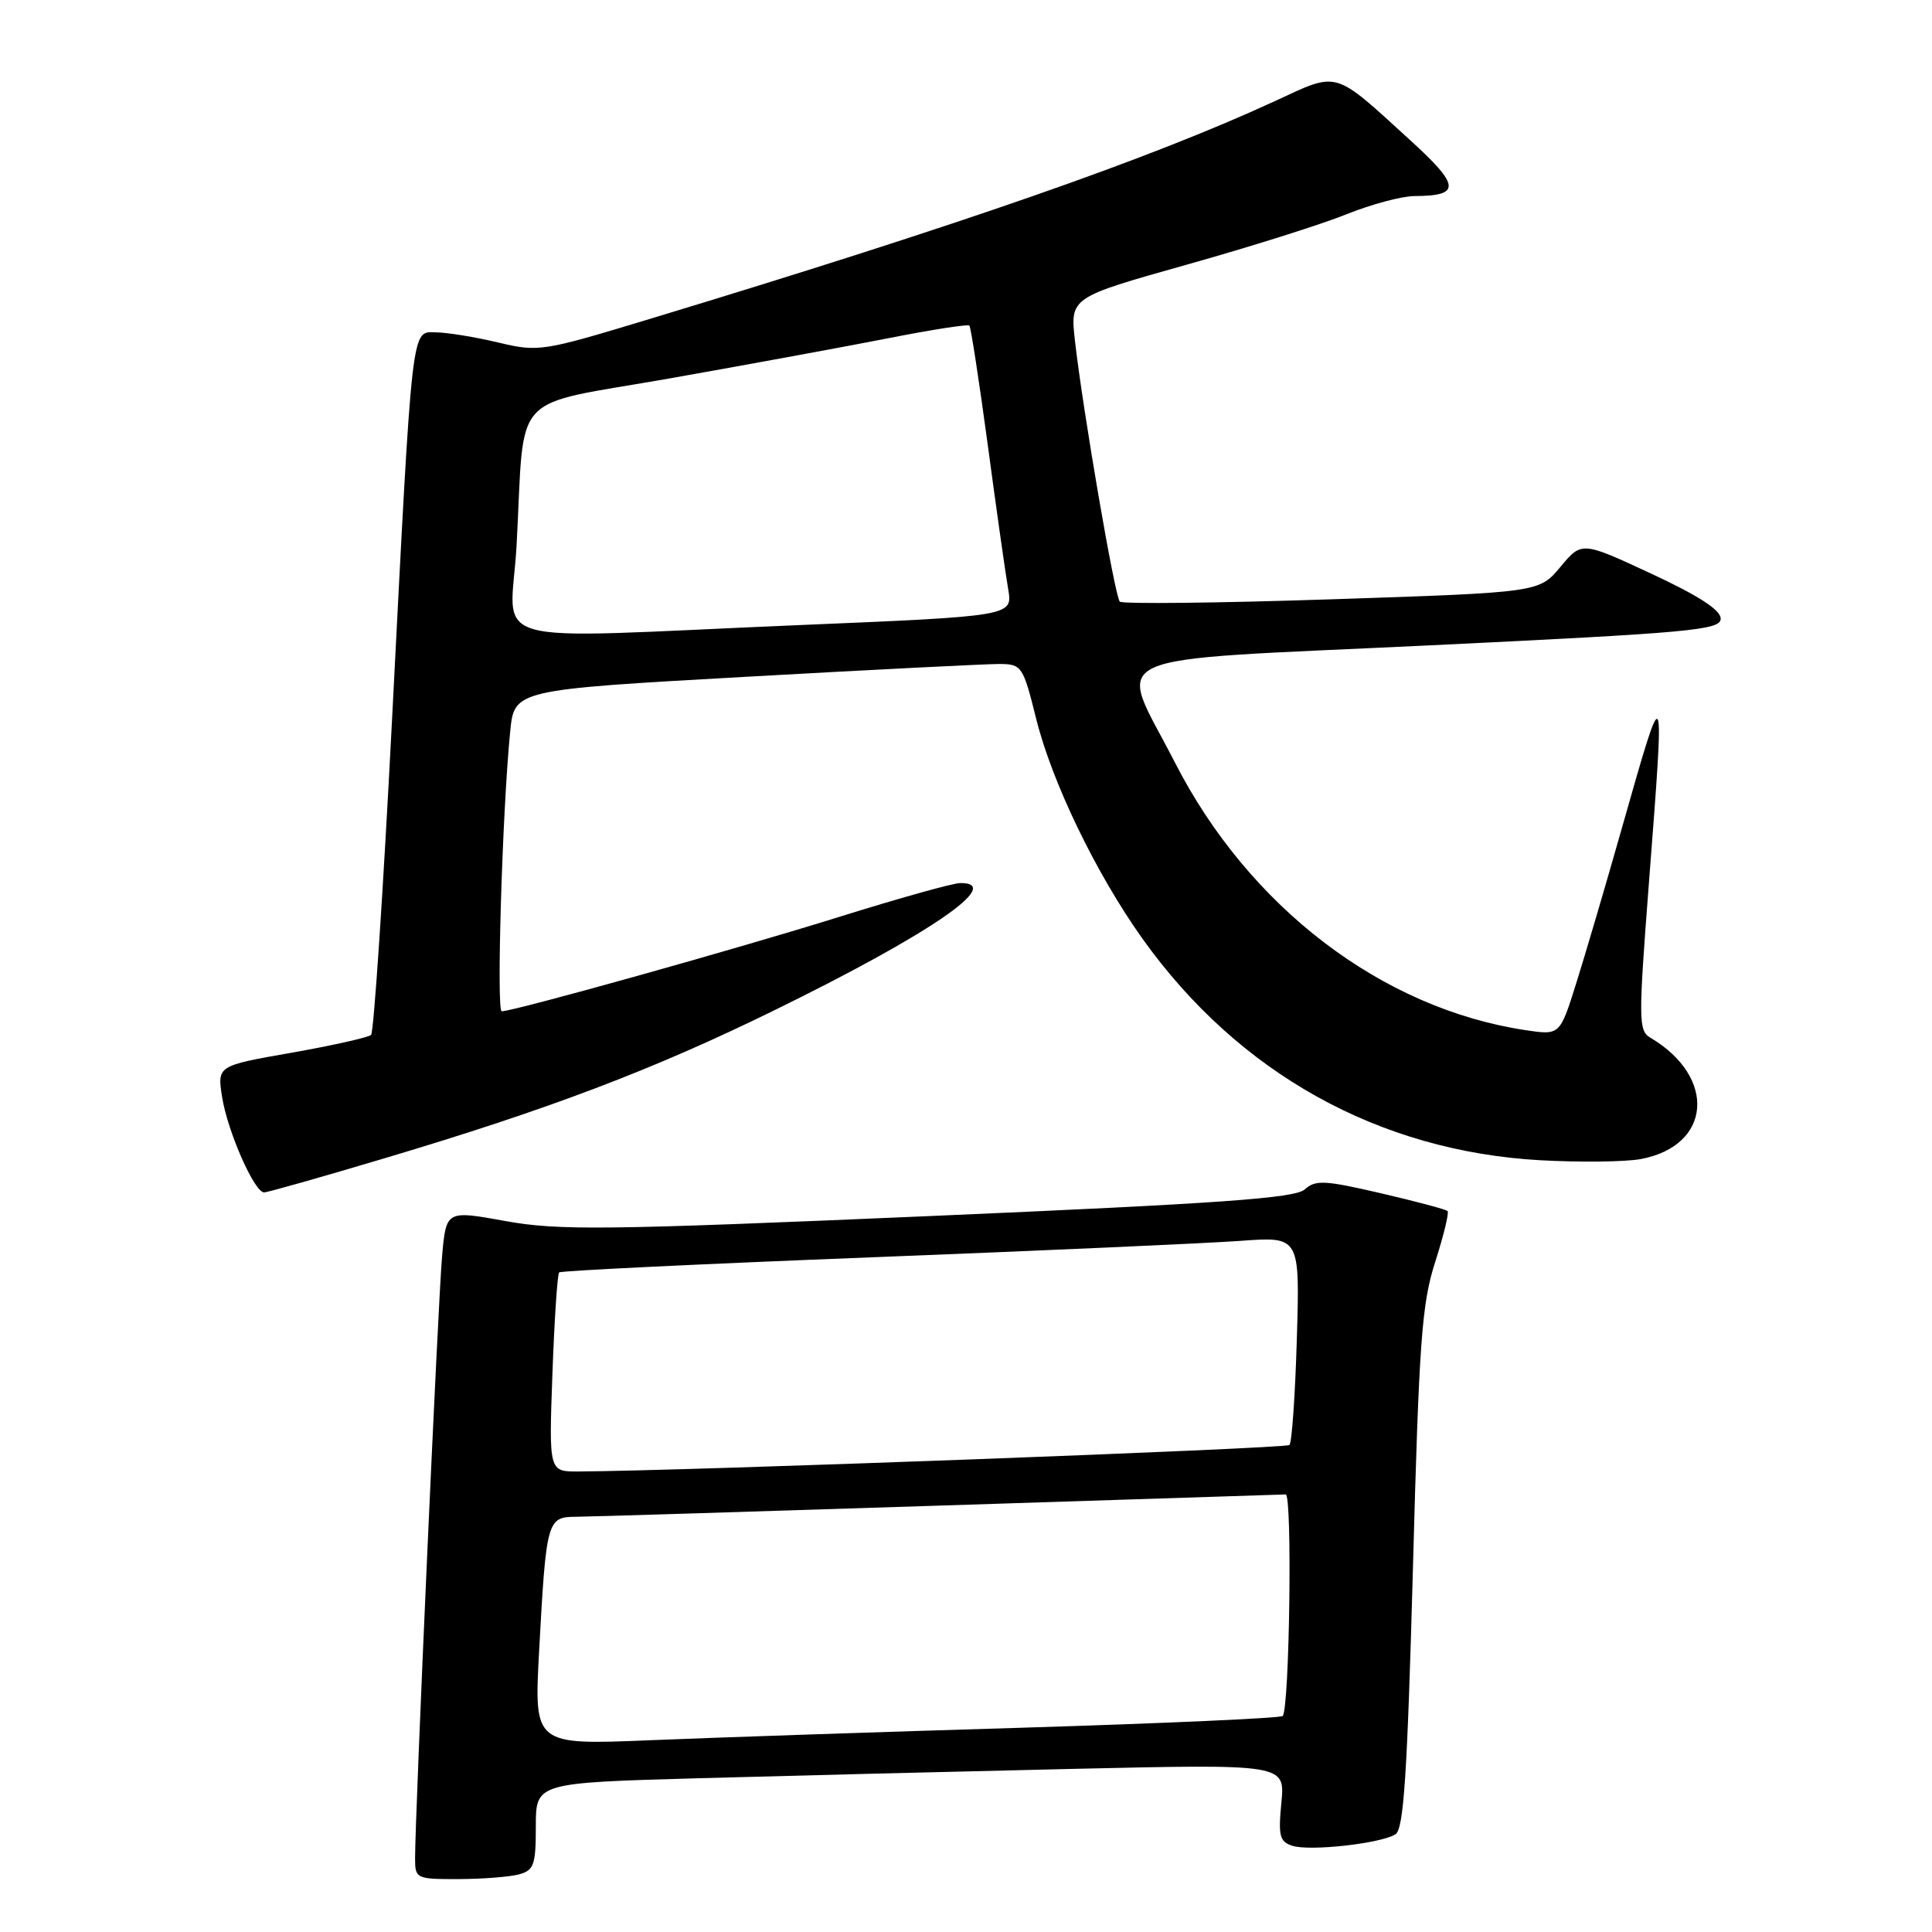<?xml version="1.0" encoding="UTF-8" standalone="no"?>
<!DOCTYPE svg PUBLIC "-//W3C//DTD SVG 1.1//EN" "http://www.w3.org/Graphics/SVG/1.1/DTD/svg11.dtd" >
<svg xmlns="http://www.w3.org/2000/svg" xmlns:xlink="http://www.w3.org/1999/xlink" version="1.1" viewBox="0 0 256 256">
 <g >
 <path fill="currentColor"
d=" M 68.75 248.37 C 70.75 247.83 71.00 247.13 71.00 242.00 C 71.00 236.23 71.00 236.23 92.75 235.62 C 104.71 235.29 127.05 234.73 142.39 234.38 C 170.28 233.75 170.28 233.75 169.79 238.85 C 169.36 243.29 169.56 244.04 171.26 244.58 C 173.58 245.32 182.93 244.28 184.90 243.06 C 186.00 242.38 186.47 235.27 187.22 207.85 C 188.03 177.70 188.39 172.73 190.18 167.19 C 191.29 163.71 192.03 160.69 191.81 160.47 C 191.59 160.25 187.61 159.19 182.96 158.11 C 175.53 156.38 174.31 156.32 172.89 157.60 C 171.60 158.77 161.76 159.47 123.08 161.14 C 80.21 162.99 74.01 163.07 67.00 161.80 C 59.12 160.37 59.12 160.37 58.58 166.43 C 58.05 172.28 54.99 240.63 55.00 246.25 C 55.00 248.93 55.14 249.00 60.75 248.99 C 63.91 248.98 67.51 248.70 68.75 248.37 Z  M 50.98 153.47 C 72.71 146.99 86.52 141.75 102.50 133.92 C 123.14 123.81 133.14 116.98 127.25 117.01 C 126.29 117.01 119.08 119.03 111.24 121.48 C 97.87 125.67 68.08 134.00 66.48 134.00 C 65.76 134.00 66.56 107.43 67.60 96.95 C 68.15 91.40 68.15 91.40 98.82 89.68 C 115.70 88.73 130.85 87.97 132.50 87.98 C 135.38 88.01 135.57 88.28 137.29 95.21 C 139.39 103.66 145.26 115.80 151.39 124.39 C 164.11 142.21 182.68 152.54 204.11 153.74 C 209.39 154.03 215.38 153.96 217.42 153.58 C 226.80 151.82 227.51 142.72 218.68 137.50 C 217.10 136.57 217.09 135.20 218.49 117.00 C 220.62 89.31 220.68 89.43 214.93 109.65 C 212.77 117.27 210.03 126.58 208.84 130.34 C 206.69 137.18 206.69 137.18 202.14 136.50 C 183.10 133.64 165.47 120.18 155.68 101.03 C 148.03 86.07 144.55 87.67 189.50 85.51 C 224.17 83.84 228.00 83.49 228.00 81.97 C 228.00 80.83 225.06 78.92 218.79 76.01 C 209.59 71.73 209.59 71.73 206.76 75.12 C 203.94 78.50 203.94 78.50 176.46 79.41 C 161.35 79.91 148.72 80.05 148.38 79.72 C 147.72 79.06 143.49 54.44 142.44 45.18 C 141.79 39.42 141.79 39.42 157.14 35.10 C 165.59 32.73 175.17 29.71 178.42 28.39 C 181.68 27.08 185.73 25.99 187.42 25.98 C 193.62 25.95 193.51 24.63 186.82 18.54 C 176.57 9.20 177.46 9.45 168.90 13.41 C 152.38 21.04 127.30 29.78 86.00 42.29 C 71.84 46.58 71.37 46.66 66.00 45.38 C 62.98 44.66 59.29 44.06 57.82 44.04 C 54.46 43.99 54.69 41.97 51.94 95.50 C 50.78 118.05 49.53 136.78 49.17 137.13 C 48.80 137.47 44.06 138.53 38.64 139.49 C 28.78 141.22 28.78 141.22 29.43 145.36 C 30.15 149.92 33.71 158.00 34.99 158.00 C 35.44 158.00 42.64 155.96 50.98 153.47 Z  M 71.43 218.86 C 72.38 201.40 72.49 201.00 76.33 200.98 C 78.07 200.97 99.75 200.30 124.50 199.50 C 149.25 198.70 169.89 198.03 170.36 198.02 C 171.26 198.00 170.87 226.47 169.96 227.38 C 169.67 227.66 154.15 228.36 135.47 228.93 C 116.79 229.49 94.58 230.24 86.13 230.59 C 70.77 231.22 70.77 231.22 71.43 218.86 Z  M 73.20 182.00 C 73.46 174.84 73.86 168.82 74.09 168.60 C 74.31 168.38 92.95 167.48 115.50 166.60 C 138.05 165.72 160.04 164.74 164.37 164.42 C 172.24 163.84 172.24 163.84 171.84 177.36 C 171.62 184.80 171.18 191.15 170.86 191.47 C 170.39 191.94 90.65 194.91 76.62 194.98 C 72.73 195.00 72.73 195.00 73.20 182.00 Z  M 68.45 72.25 C 69.59 51.37 67.23 53.94 88.80 50.13 C 99.09 48.31 112.14 45.91 117.80 44.80 C 123.47 43.68 128.26 42.94 128.45 43.14 C 128.64 43.34 129.74 50.47 130.89 59.00 C 132.03 67.53 133.25 76.11 133.59 78.07 C 134.20 81.64 134.20 81.64 105.85 82.83 C 62.84 84.64 67.69 86.02 68.45 72.25 Z "/>
</g>
</svg>